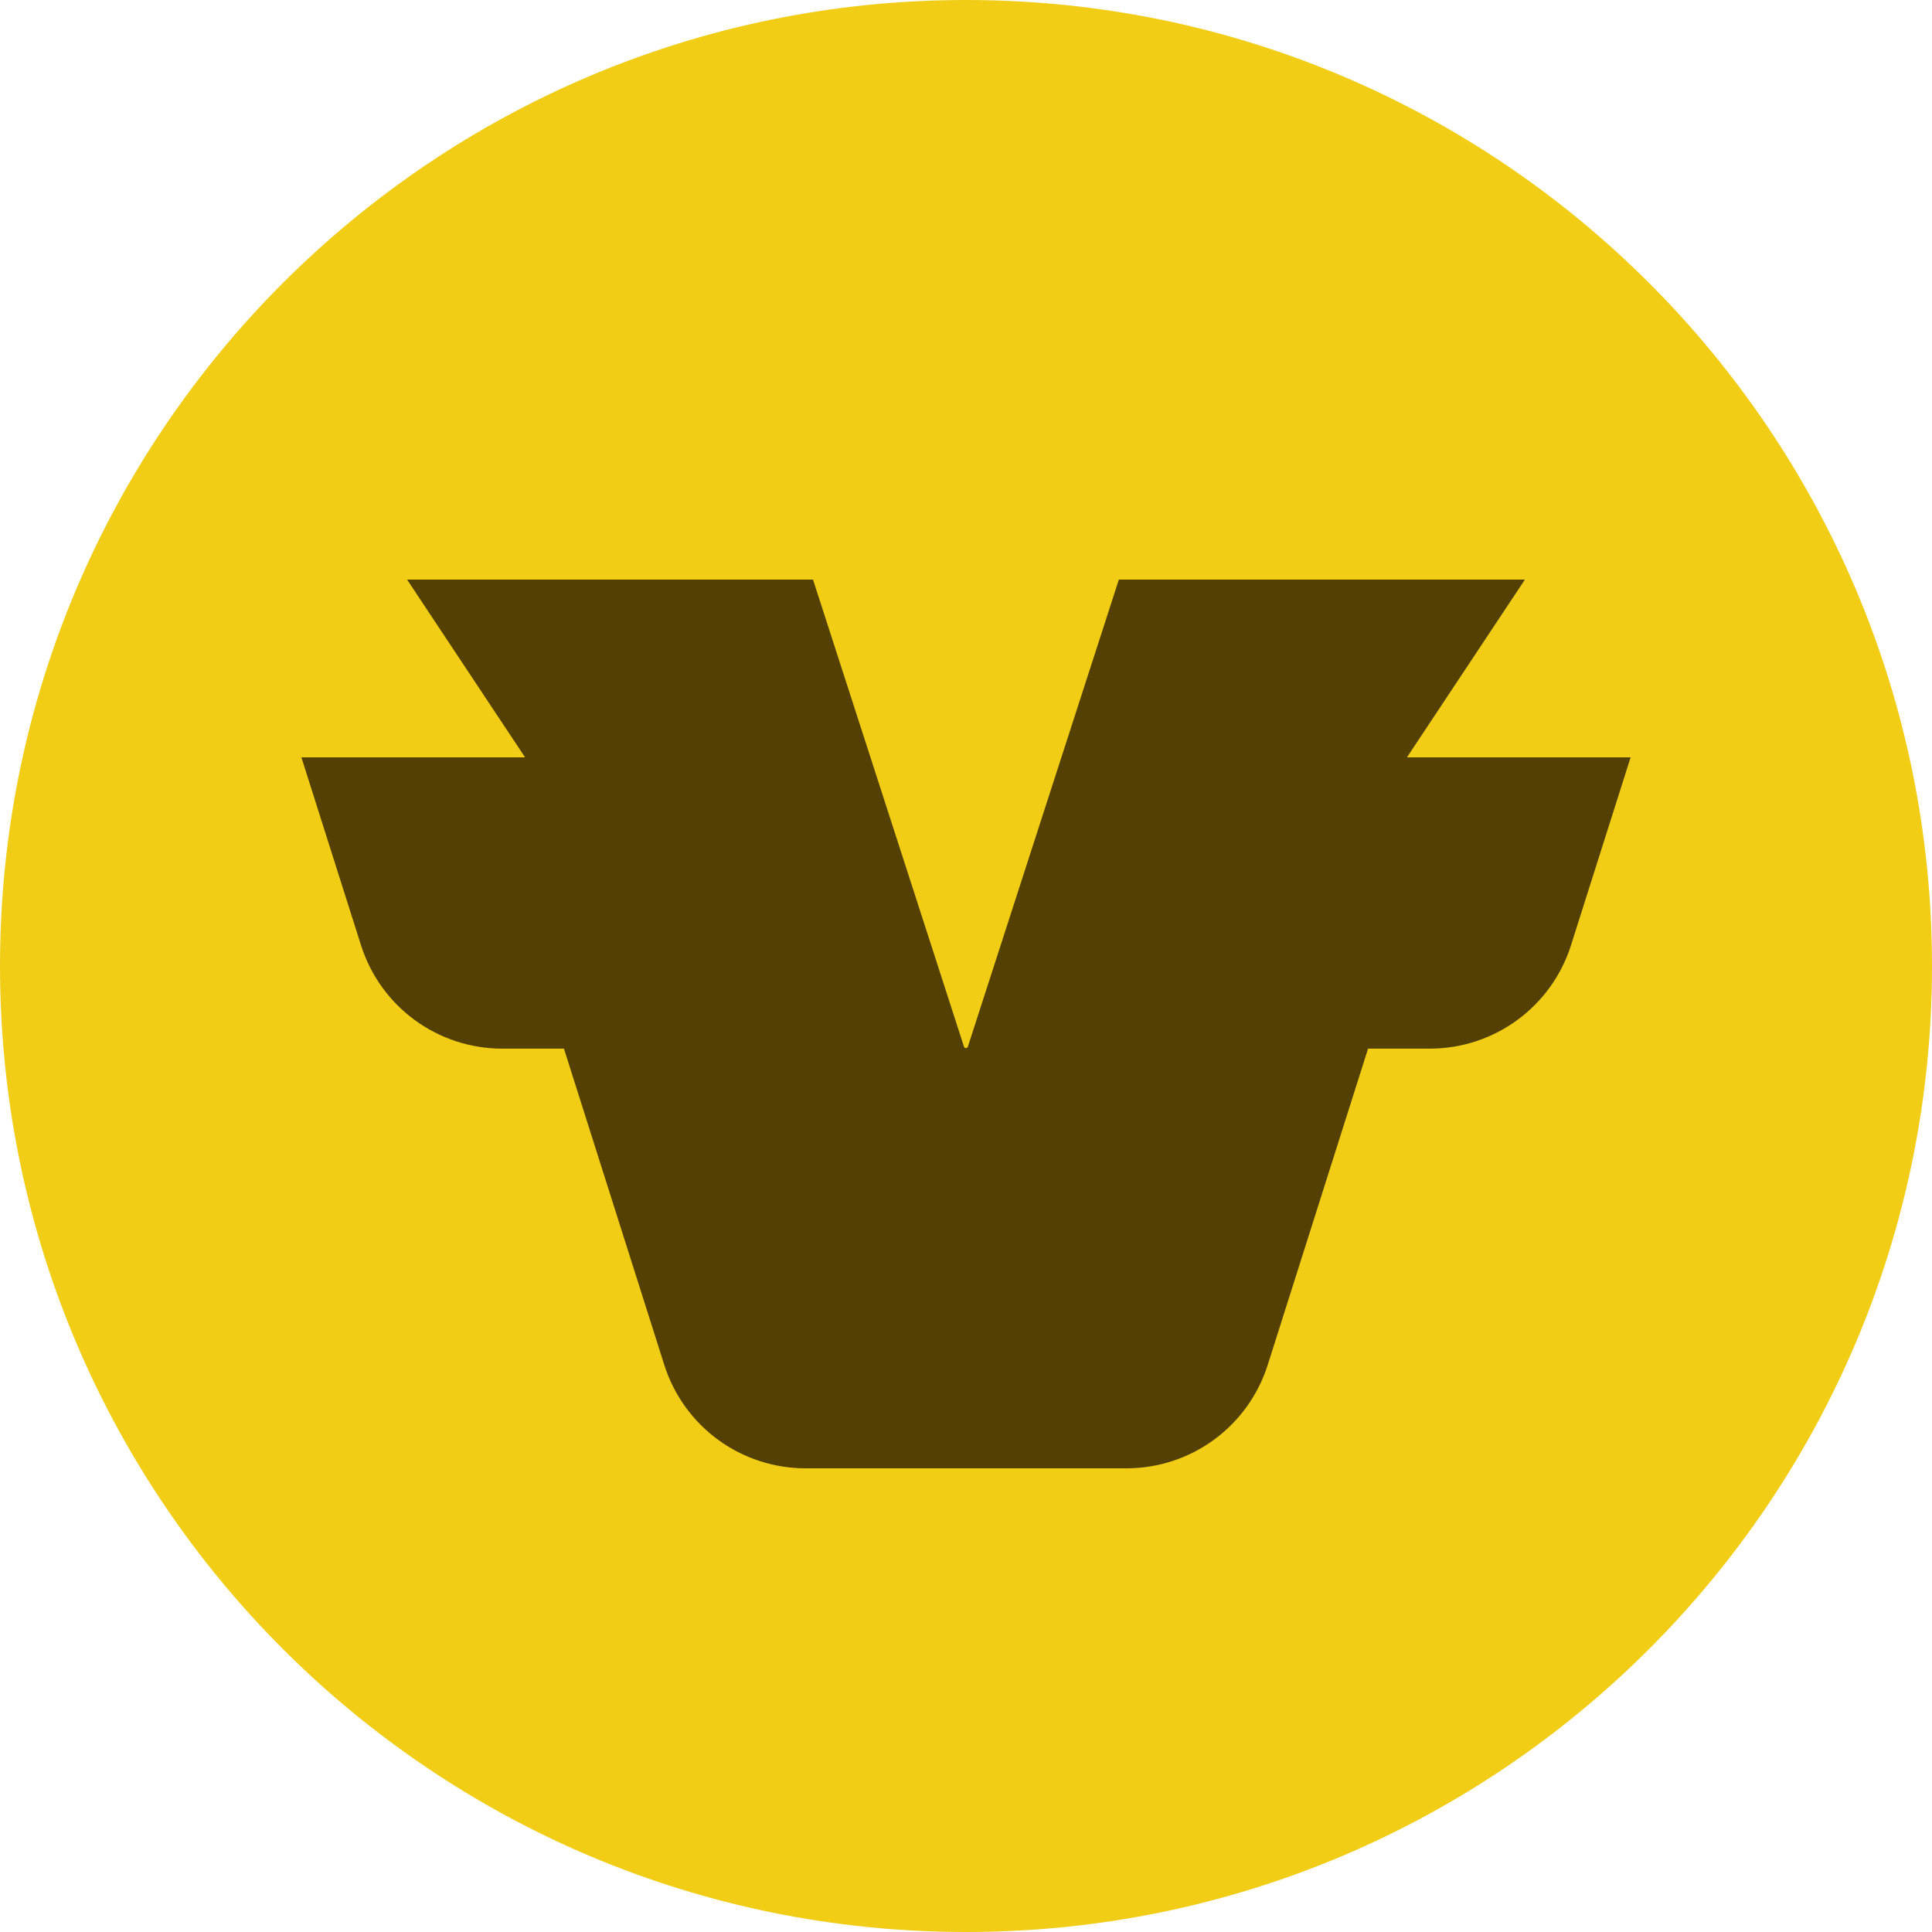 <svg width="400" height="400" viewBox="0 0 400 400" fill="none" xmlns="http://www.w3.org/2000/svg">
  <path d="M400 200C400 89.543 310.457 0 200 0C89.543 0 0 89.543 0 200C0 310.457 89.543 400 200 400C310.457 400 400 310.457 400 200Z" fill="#F2CD16"/>
  <path d="M148.659 298.081C153.915 301.927 160.26 304.001 166.774 304H233.227C239.741 304.001 246.085 301.927 251.342 298.081C256.599 294.234 260.494 288.814 262.464 282.605L283.242 217.111H296.017C309.384 217.111 321.213 208.456 325.254 195.716L337.6 156.8H291.291L315.716 120H231.645L200.383 216.711C200.356 216.795 200.302 216.868 200.231 216.92C200.16 216.972 200.074 217 199.985 217C199.897 217 199.811 216.972 199.74 216.92C199.668 216.868 199.615 216.795 199.588 216.711L168.326 120H84.284L108.71 156.8H62.4L74.747 195.716C76.717 201.925 80.612 207.345 85.869 211.192C91.126 215.038 97.47 217.111 103.984 217.111H116.758L137.537 282.605C139.507 288.814 143.402 294.234 148.659 298.081Z" fill="#544003"/>
</svg>
